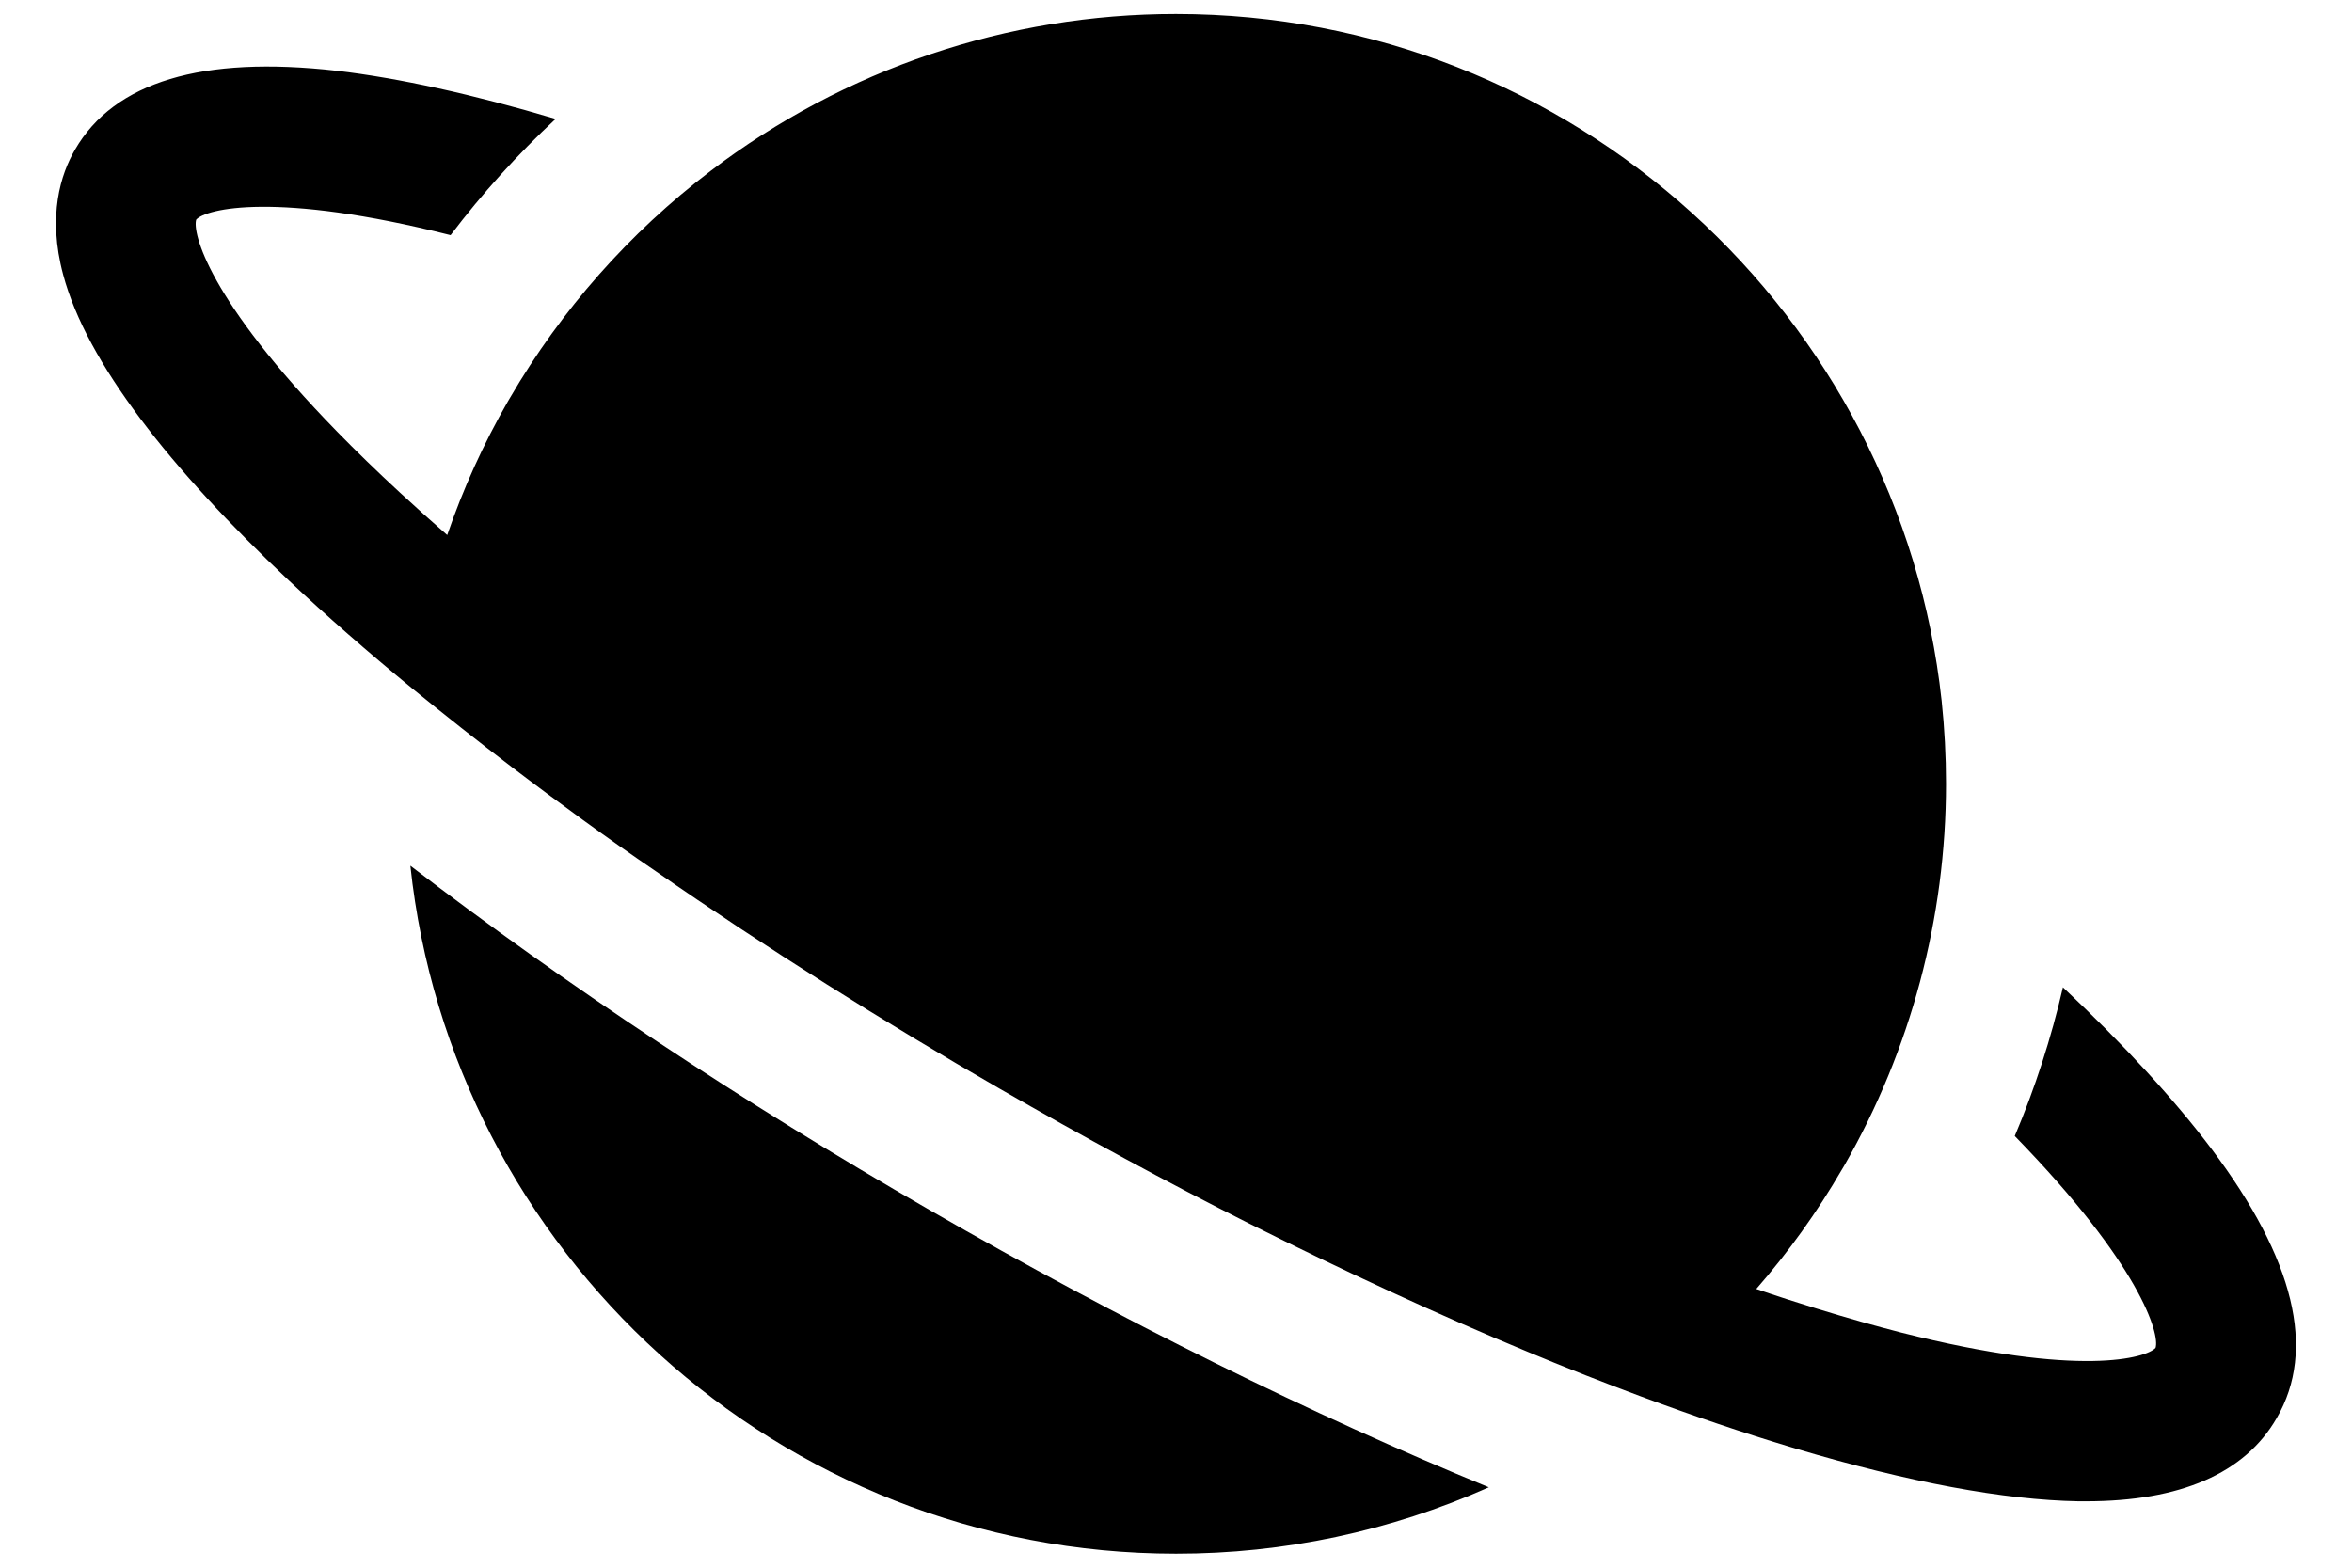 <?xml version='1.0' encoding='utf-8'?>
<svg xmlns="http://www.w3.org/2000/svg" width="21" height="14" viewBox="0 0 21 14" fill="none">
<path d="M3.664 7.731C4.03 11.18 6.956 13.875 10.5 13.875C11.462 13.876 12.414 13.674 13.293 13.282C11.718 12.636 10.009 11.791 8.302 10.807C6.633 9.846 5.025 8.777 3.664 7.731Z" fill="currentColor" />
<path d="M19.747 10.262C19.415 9.82 18.966 9.332 18.419 8.817C18.314 9.271 18.171 9.716 17.989 10.145C19.111 11.297 19.286 11.916 19.246 12.037C19.168 12.125 18.58 12.307 16.974 11.9C16.744 11.841 16.493 11.77 16.22 11.686C16.044 11.632 15.864 11.574 15.681 11.511C15.969 11.181 16.224 10.825 16.444 10.447C16.451 10.435 16.458 10.424 16.465 10.412C17.061 9.374 17.375 8.197 17.375 7C17.375 6.752 17.362 6.504 17.336 6.258C16.962 2.814 14.039 0.125 10.5 0.125C8.998 0.124 7.538 0.617 6.344 1.527C5.62 2.078 5.012 2.766 4.554 3.552C4.547 3.563 4.54 3.575 4.534 3.586C4.316 3.965 4.135 4.364 3.993 4.778C3.848 4.651 3.707 4.525 3.572 4.4C3.361 4.205 3.175 4.024 3.009 3.854C1.854 2.671 1.716 2.072 1.752 1.961C1.837 1.866 2.459 1.705 4.023 2.1C4.305 1.728 4.619 1.381 4.961 1.062C4.224 0.843 3.563 0.697 3.006 0.632C1.805 0.495 1.02 0.731 0.67 1.336C0.543 1.554 0.422 1.925 0.564 2.453C0.773 3.237 1.521 4.188 2.579 5.184C2.916 5.501 3.285 5.823 3.678 6.146C3.964 6.38 4.264 6.617 4.572 6.852C4.778 7.009 4.989 7.165 5.203 7.321C5.418 7.477 5.635 7.631 5.856 7.781C6.848 8.469 7.897 9.13 8.925 9.722C9.299 9.937 9.672 10.146 10.044 10.347C10.417 10.549 10.786 10.742 11.152 10.926C12.008 11.355 12.846 11.743 13.647 12.075C13.99 12.218 14.326 12.35 14.655 12.472C15.12 12.645 15.568 12.797 15.995 12.925L16.038 12.938C17.043 13.237 17.891 13.395 18.557 13.407H18.625C19.47 13.407 20.043 13.157 20.327 12.665C20.683 12.054 20.487 11.246 19.747 10.262Z" fill="currentColor" />
</svg>